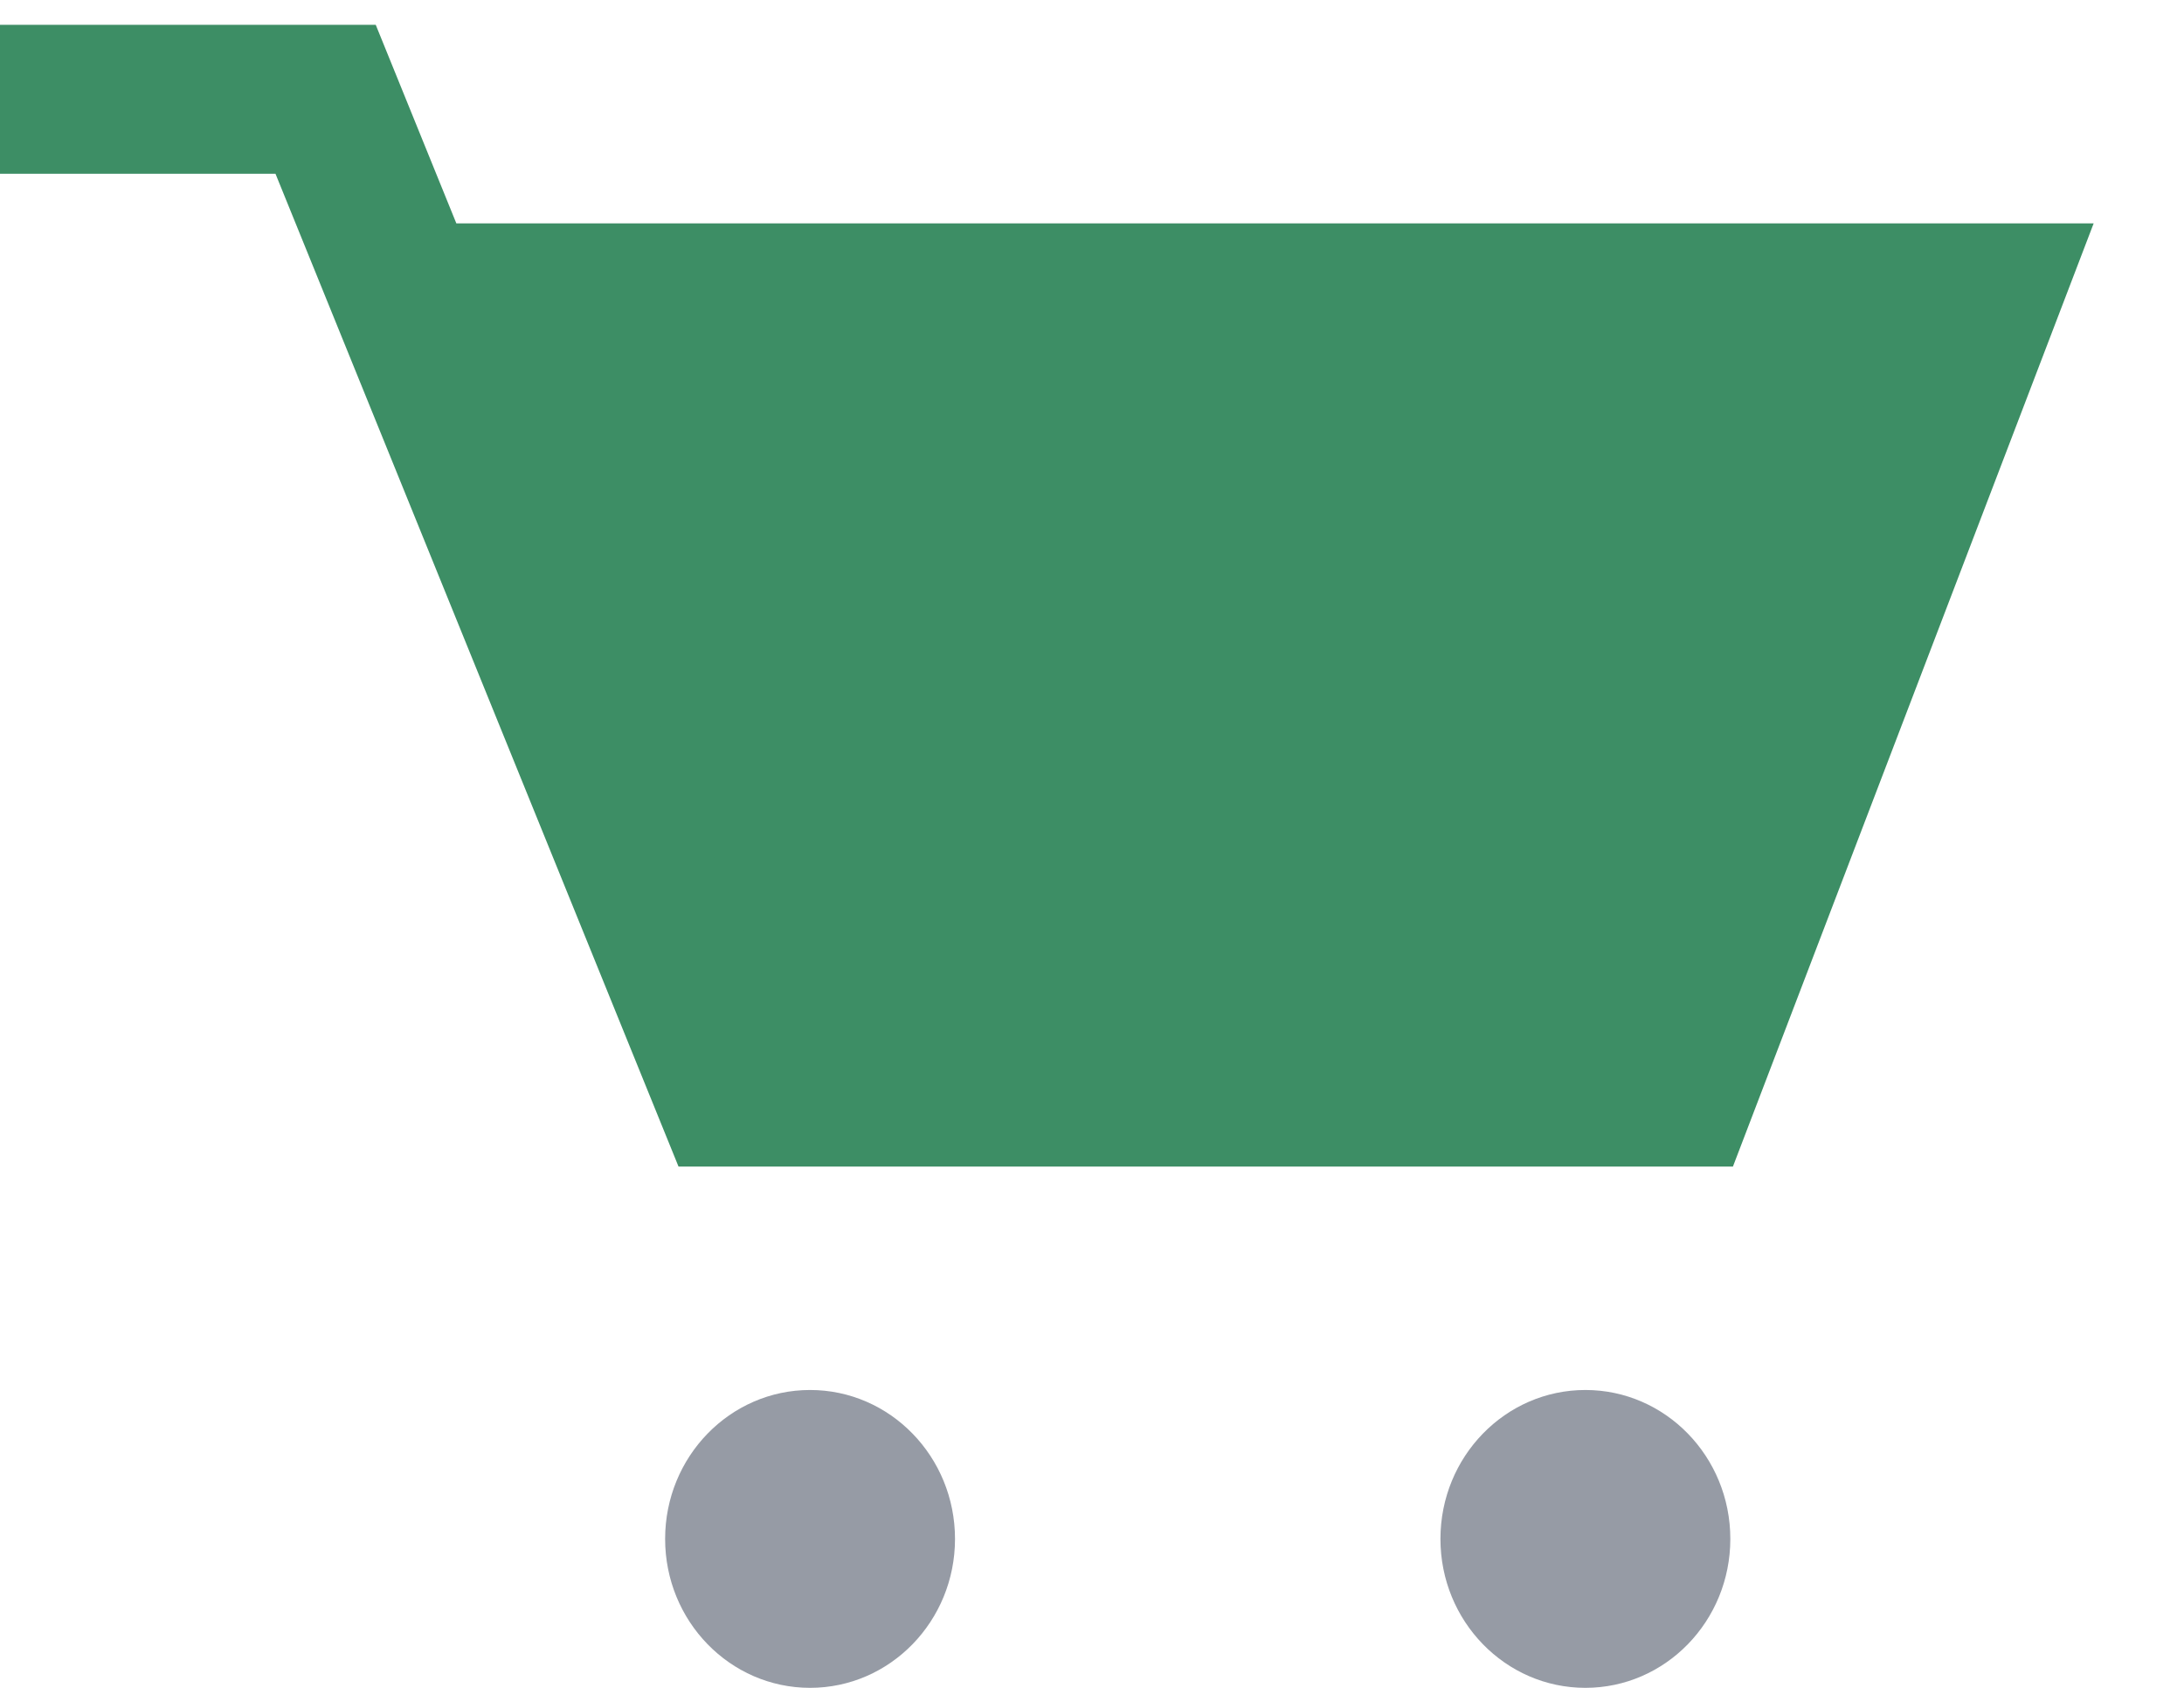 <svg viewBox="0 0 22 17" fill="none" xmlns="http://www.w3.org/2000/svg"><path d="M4.1 3H20l-3.06 8h-9.6L4.09 3z" fill="#3D8E65"/><path
		d="M0 1h3.28l4.06 10h9.6L20 3H4.1" stroke="#3D8E65" stroke-width="1.5"/><ellipse cx="15.97" cy="15.5" rx="1.46" ry="1.5" fill="#969BA5"/><ellipse cx="8.16" cy="15.5" rx="1.46" ry="1.5" fill="#969BA5"/></svg>
